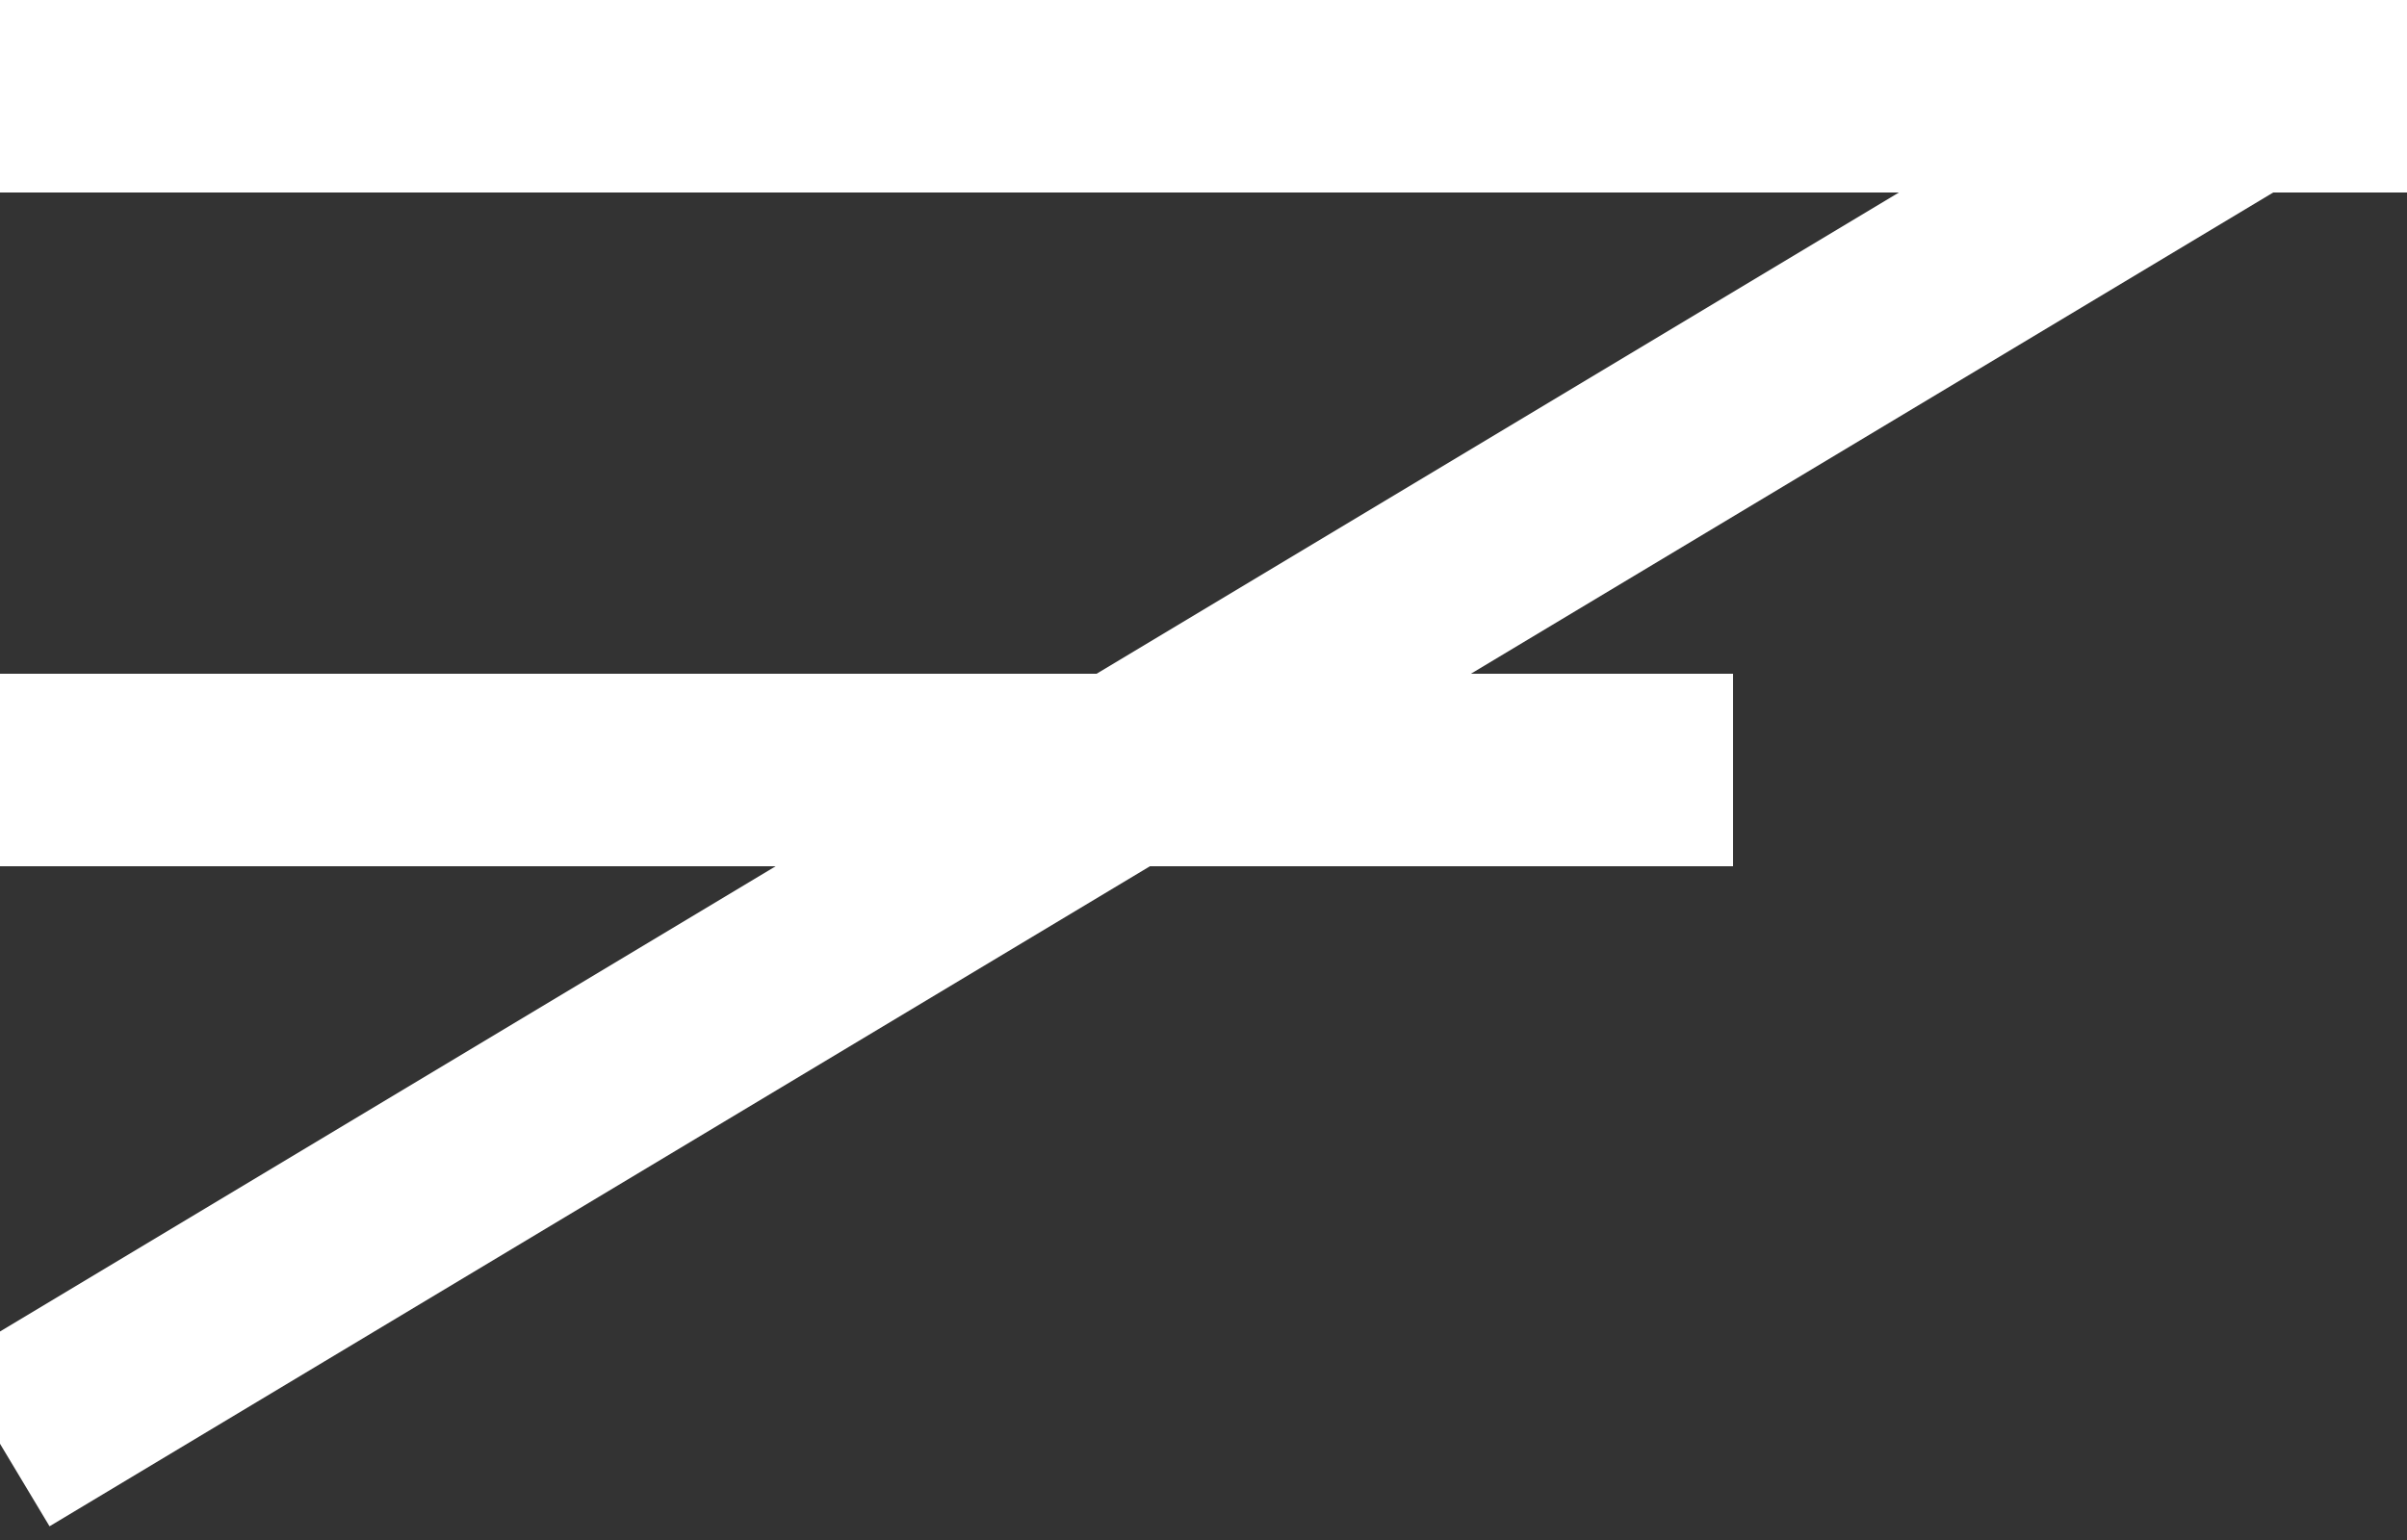 <svg width="25" height="16" viewBox="0 0 25 16" fill="none" xmlns="http://www.w3.org/2000/svg" xmlns:xlink="http://www.w3.org/1999/xlink">
	<rect x="0" y="0" width="25" height="16" fill="#333333" stroke="none"/>
	<desc>
			Created with Pixso.
	</desc>
	<defs/>
	<path id="Vector" d="M0 1L25 1M0 8L18 8M0 15L25 " stroke="#FFFFFF" stroke-opacity="1" stroke-width="2"/>
</svg>
